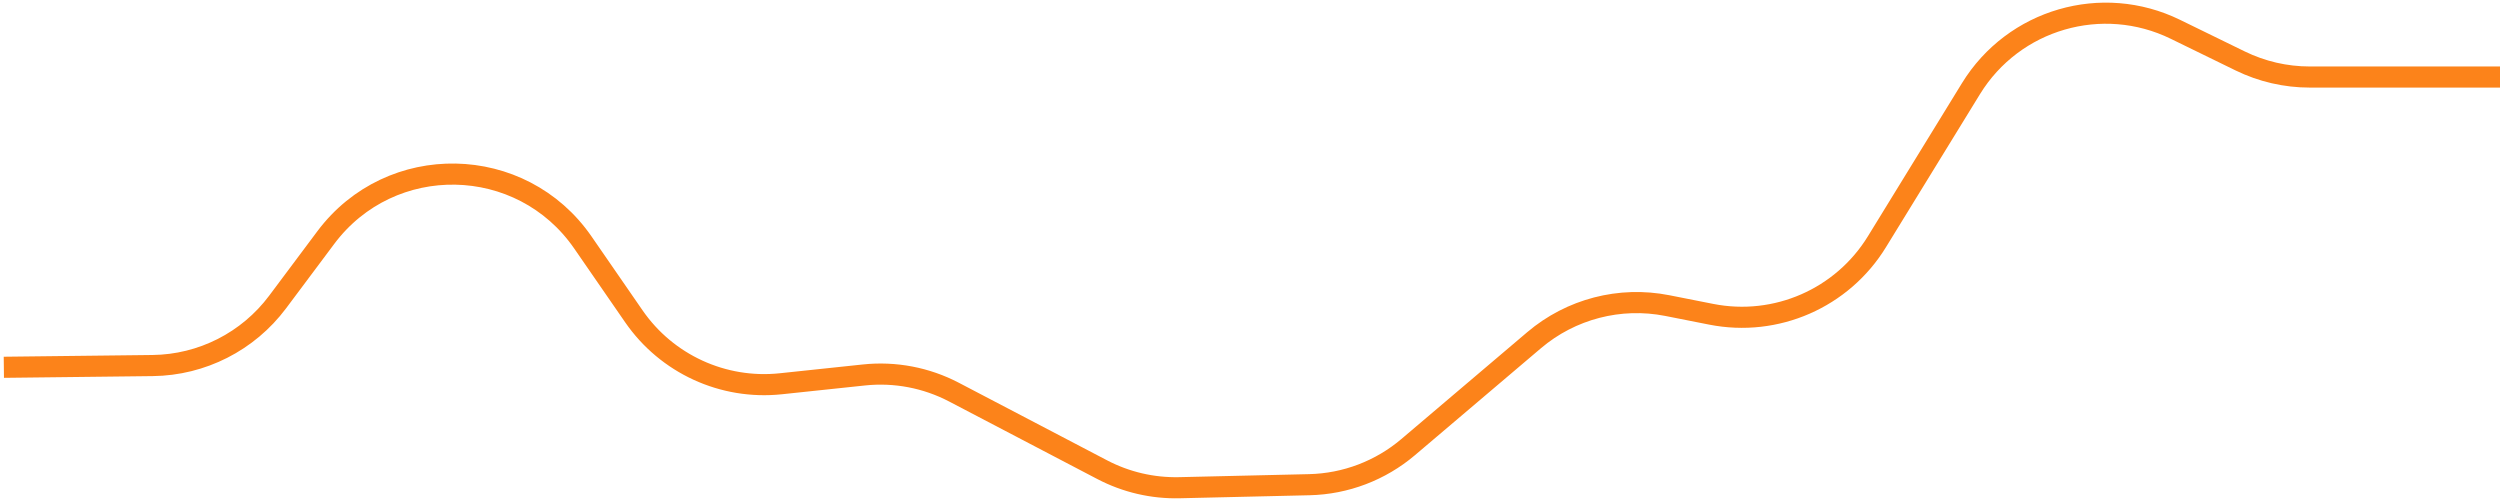 <svg width="421" height="84" viewBox="0 0 421 84" fill="none" xmlns="http://www.w3.org/2000/svg">
<path d="M0.647 61.851L25.702 61.559C33.998 61.463 41.775 57.511 46.744 50.867L54.862 40.011C65.778 25.414 87.796 25.83 98.153 40.83L106.737 53.262C112.284 61.295 121.777 65.655 131.484 64.627L145.484 63.144C150.715 62.59 155.992 63.596 160.652 66.035L185.621 79.1C189.621 81.193 194.088 82.236 198.602 82.131L220.498 81.622C226.603 81.48 232.475 79.246 237.131 75.294L258.343 57.288C264.539 52.029 272.795 49.883 280.767 51.459L288.179 52.924C299.111 55.085 310.233 50.219 316.066 40.724L331.909 14.932C339.095 3.234 353.99 -1.095 366.327 4.93L377.255 10.267C380.899 12.047 384.9 12.972 388.955 12.972H421.007" stroke="#FC831A" stroke-width="3.555"/>
</svg>
